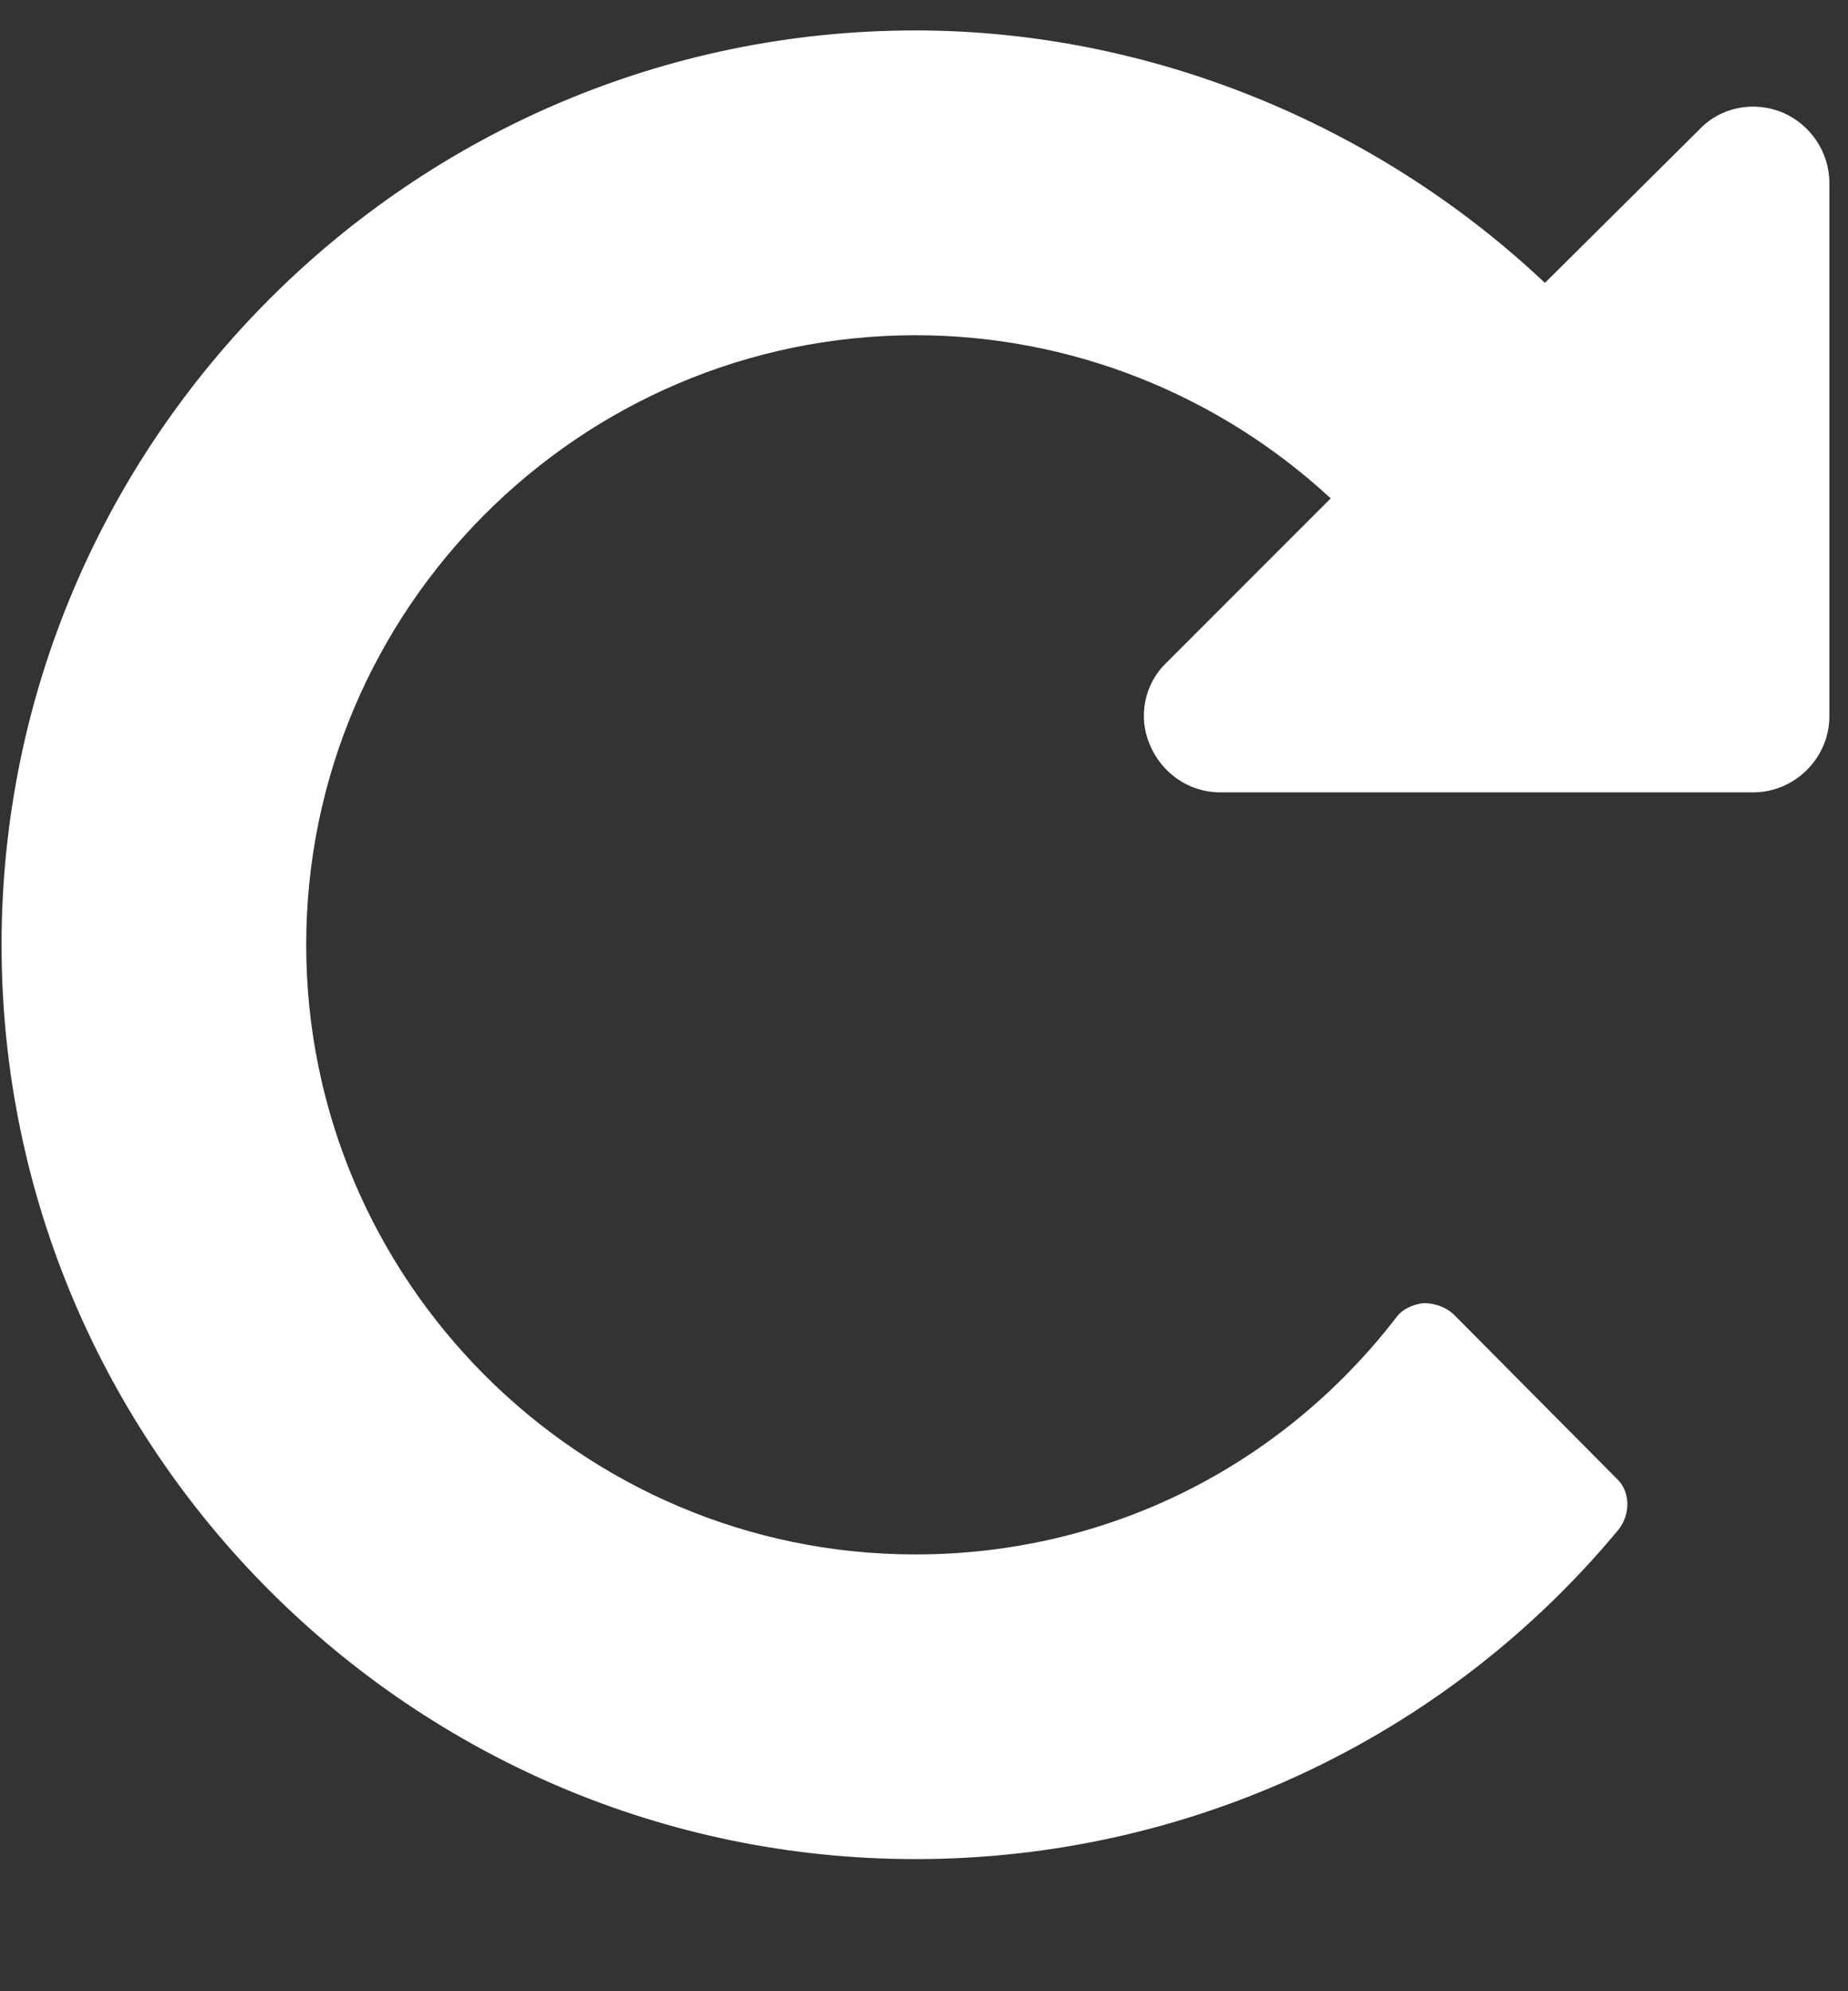 <?xml version="1.0" encoding="UTF-8" standalone="no"?>
<svg width="13px" height="14px" viewBox="0 0 13 14" version="1.1" xmlns="http://www.w3.org/2000/svg" xmlns:xlink="http://www.w3.org/1999/xlink">
    <rect x="0" y="0" width="13" height="14" fill="#333333" stroke="none"/>
    <!-- Generator: Sketch 43.2 (39069) - http://www.bohemiancoding.com/sketch -->
    <title>icon-rotate-right</title>
    <desc>Created with Sketch.</desc>
    <defs></defs>
    <g id="Desktop" stroke="none" stroke-width="1" fill="none" fill-rule="evenodd">
        <g id="D01---step-8---02" transform="translate(-494, -721)" fill="#FFFFFF">
            <g id="Signature" transform="translate(187, 468)">
                <g id="icon-group" transform="translate(167, 239)">
                    <g id="icon-rotate-right" transform="translate(126, 0)">
                        <g id="icon/rotate-right" transform="translate(12, 13)">
                            <path d="M14.869,2.286 C14.869,2.068 14.735,1.876 14.542,1.792 C14.341,1.708 14.107,1.75 13.956,1.909 L12.868,2.989 C11.688,1.876 10.089,1.214 8.44,1.214 C4.899,1.214 2.011,4.102 2.011,7.643 C2.011,11.184 4.899,14.071 8.44,14.071 C10.357,14.071 12.165,13.226 13.387,11.753 C13.471,11.644 13.471,11.485 13.37,11.393 L12.223,10.238 C12.165,10.187 12.09,10.162 12.014,10.162 C11.939,10.171 11.864,10.204 11.822,10.263 C11.001,11.326 9.771,11.929 8.44,11.929 C6.08,11.929 4.154,10.003 4.154,7.643 C4.154,5.282 6.08,3.357 8.44,3.357 C9.537,3.357 10.574,3.776 11.361,4.504 L10.206,5.659 C10.047,5.81 10.005,6.044 10.089,6.237 C10.173,6.437 10.365,6.571 10.583,6.571 L14.333,6.571 C14.626,6.571 14.869,6.329 14.869,6.036 L14.869,2.286 Z" id="icon-rotate-left"></path>
                        </g>
                    </g>
                </g>
            </g>
        </g>
    </g>
</svg>